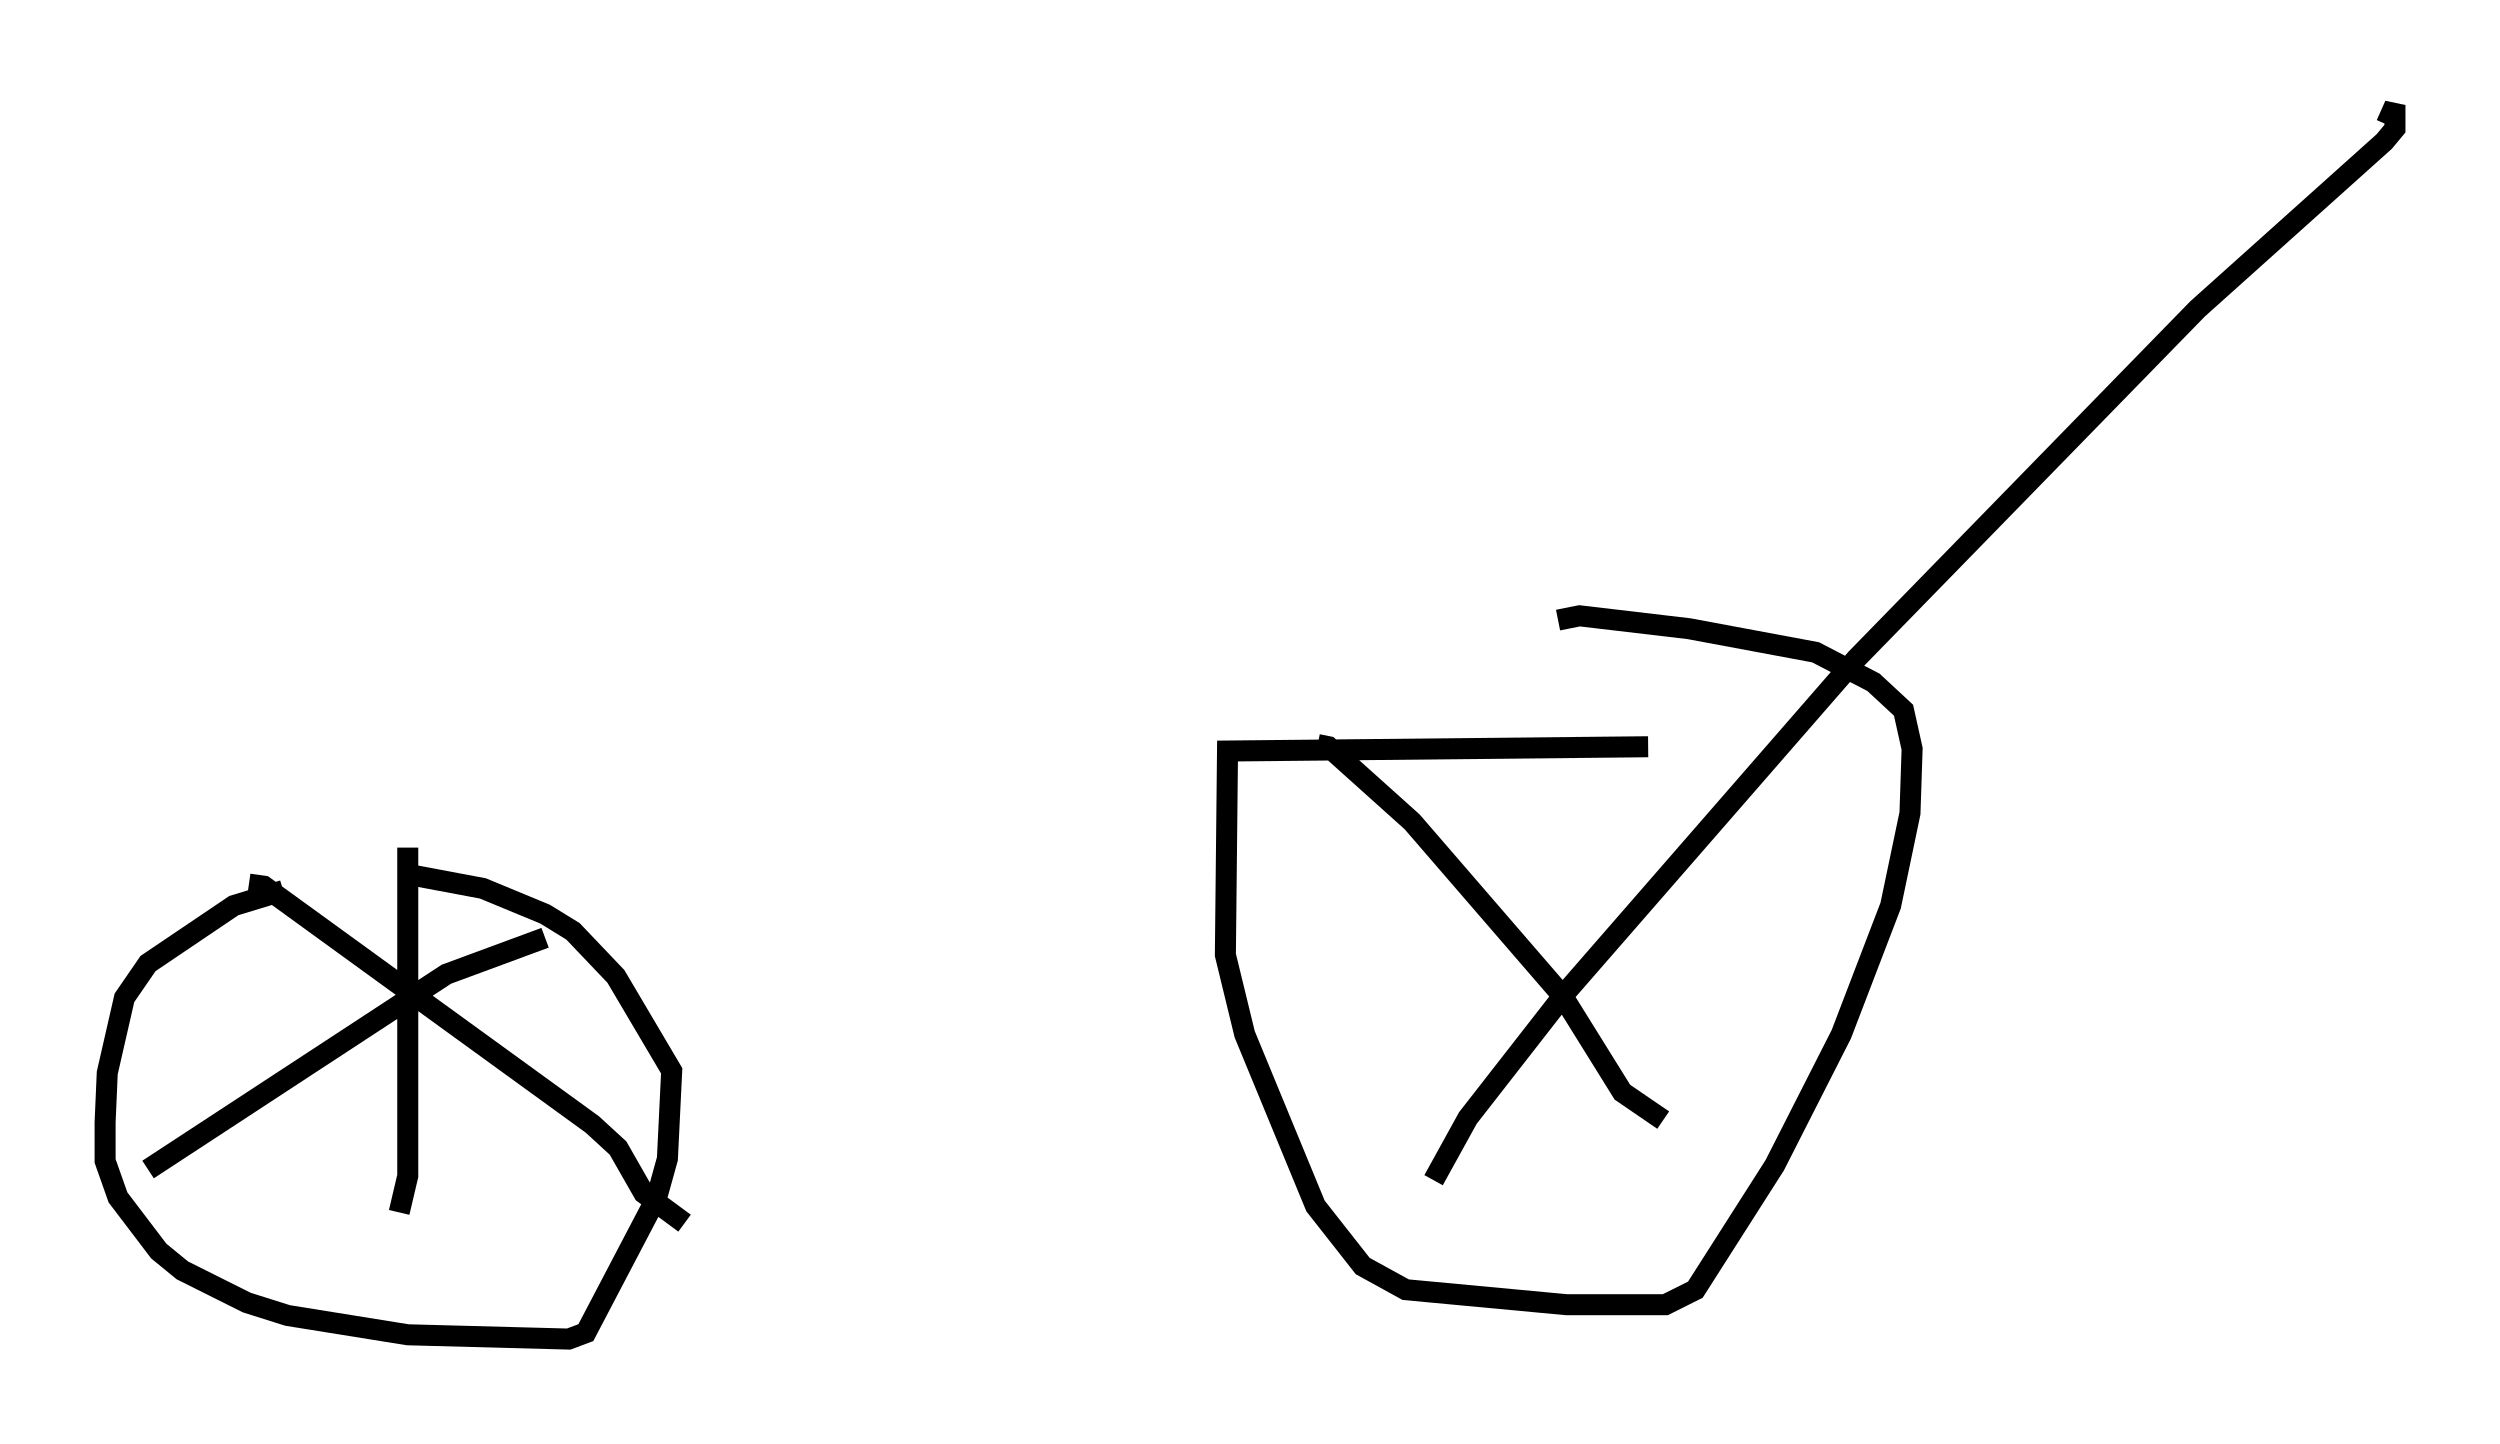 <?xml version="1.0" encoding="utf-8" ?>
<svg baseProfile="full" height="68.699" version="1.1" width="118.924" xmlns="http://www.w3.org/2000/svg" xmlns:ev="http://www.w3.org/2001/xml-events" xmlns:xlink="http://www.w3.org/1999/xlink"><defs /><rect fill="white" height="68.699" width="118.924" x="0" y="0" /><path d="M21.436, 42.363 m-7.963, 0.0 l-2.348, 0.715 -4.083, 2.756 l-1.123, 1.633 -0.817, 3.573 l-0.102, 2.348 0.0, 1.838 l0.613, 1.735 1.94, 2.552 l1.123, 0.919 3.063, 1.531 l1.94, 0.613 5.717, 0.919 l7.656, 0.204 0.817, -0.306 l3.369, -6.431 0.51, -1.838 l0.204, -4.185 -2.654, -4.492 l-2.042, -2.144 -1.327, -0.817 l-2.96, -1.225 -3.267, -0.613 m-7.861, 0.408 l0.715, 0.102 15.619, 11.331 l1.225, 1.123 1.225, 2.144 l1.94, 1.429 m-25.521, -2.552 l14.19, -9.29 4.696, -1.735 m-6.533, -4.288 l0.0, 15.619 -0.408, 1.735 m59.413, -22.152 l-20.009, 0.204 -0.102, 9.698 l0.919, 3.777 3.369, 8.167 l2.246, 2.858 2.042, 1.123 l7.656, 0.715 4.696, 0.0 l1.429, -0.715 3.777, -5.921 l3.165, -6.227 2.348, -6.125 l0.919, -4.39 0.102, -3.063 l-0.408, -1.838 -1.429, -1.327 l-2.756, -1.429 -6.023, -1.123 l-5.206, -0.613 -1.021, 0.204 m-11.433, 5.921 l0.51, 0.102 3.981, 3.573 l7.146, 8.269 2.858, 4.594 l1.94, 1.327 m-10.923, 2.858 l1.633, -2.96 4.696, -6.023 l13.781, -15.823 16.231, -16.64 l8.881, -7.963 0.51, -0.613 l0.0, -1.123 -0.408, 0.919 " fill="none" stroke="black" stroke-width="1" /></svg>